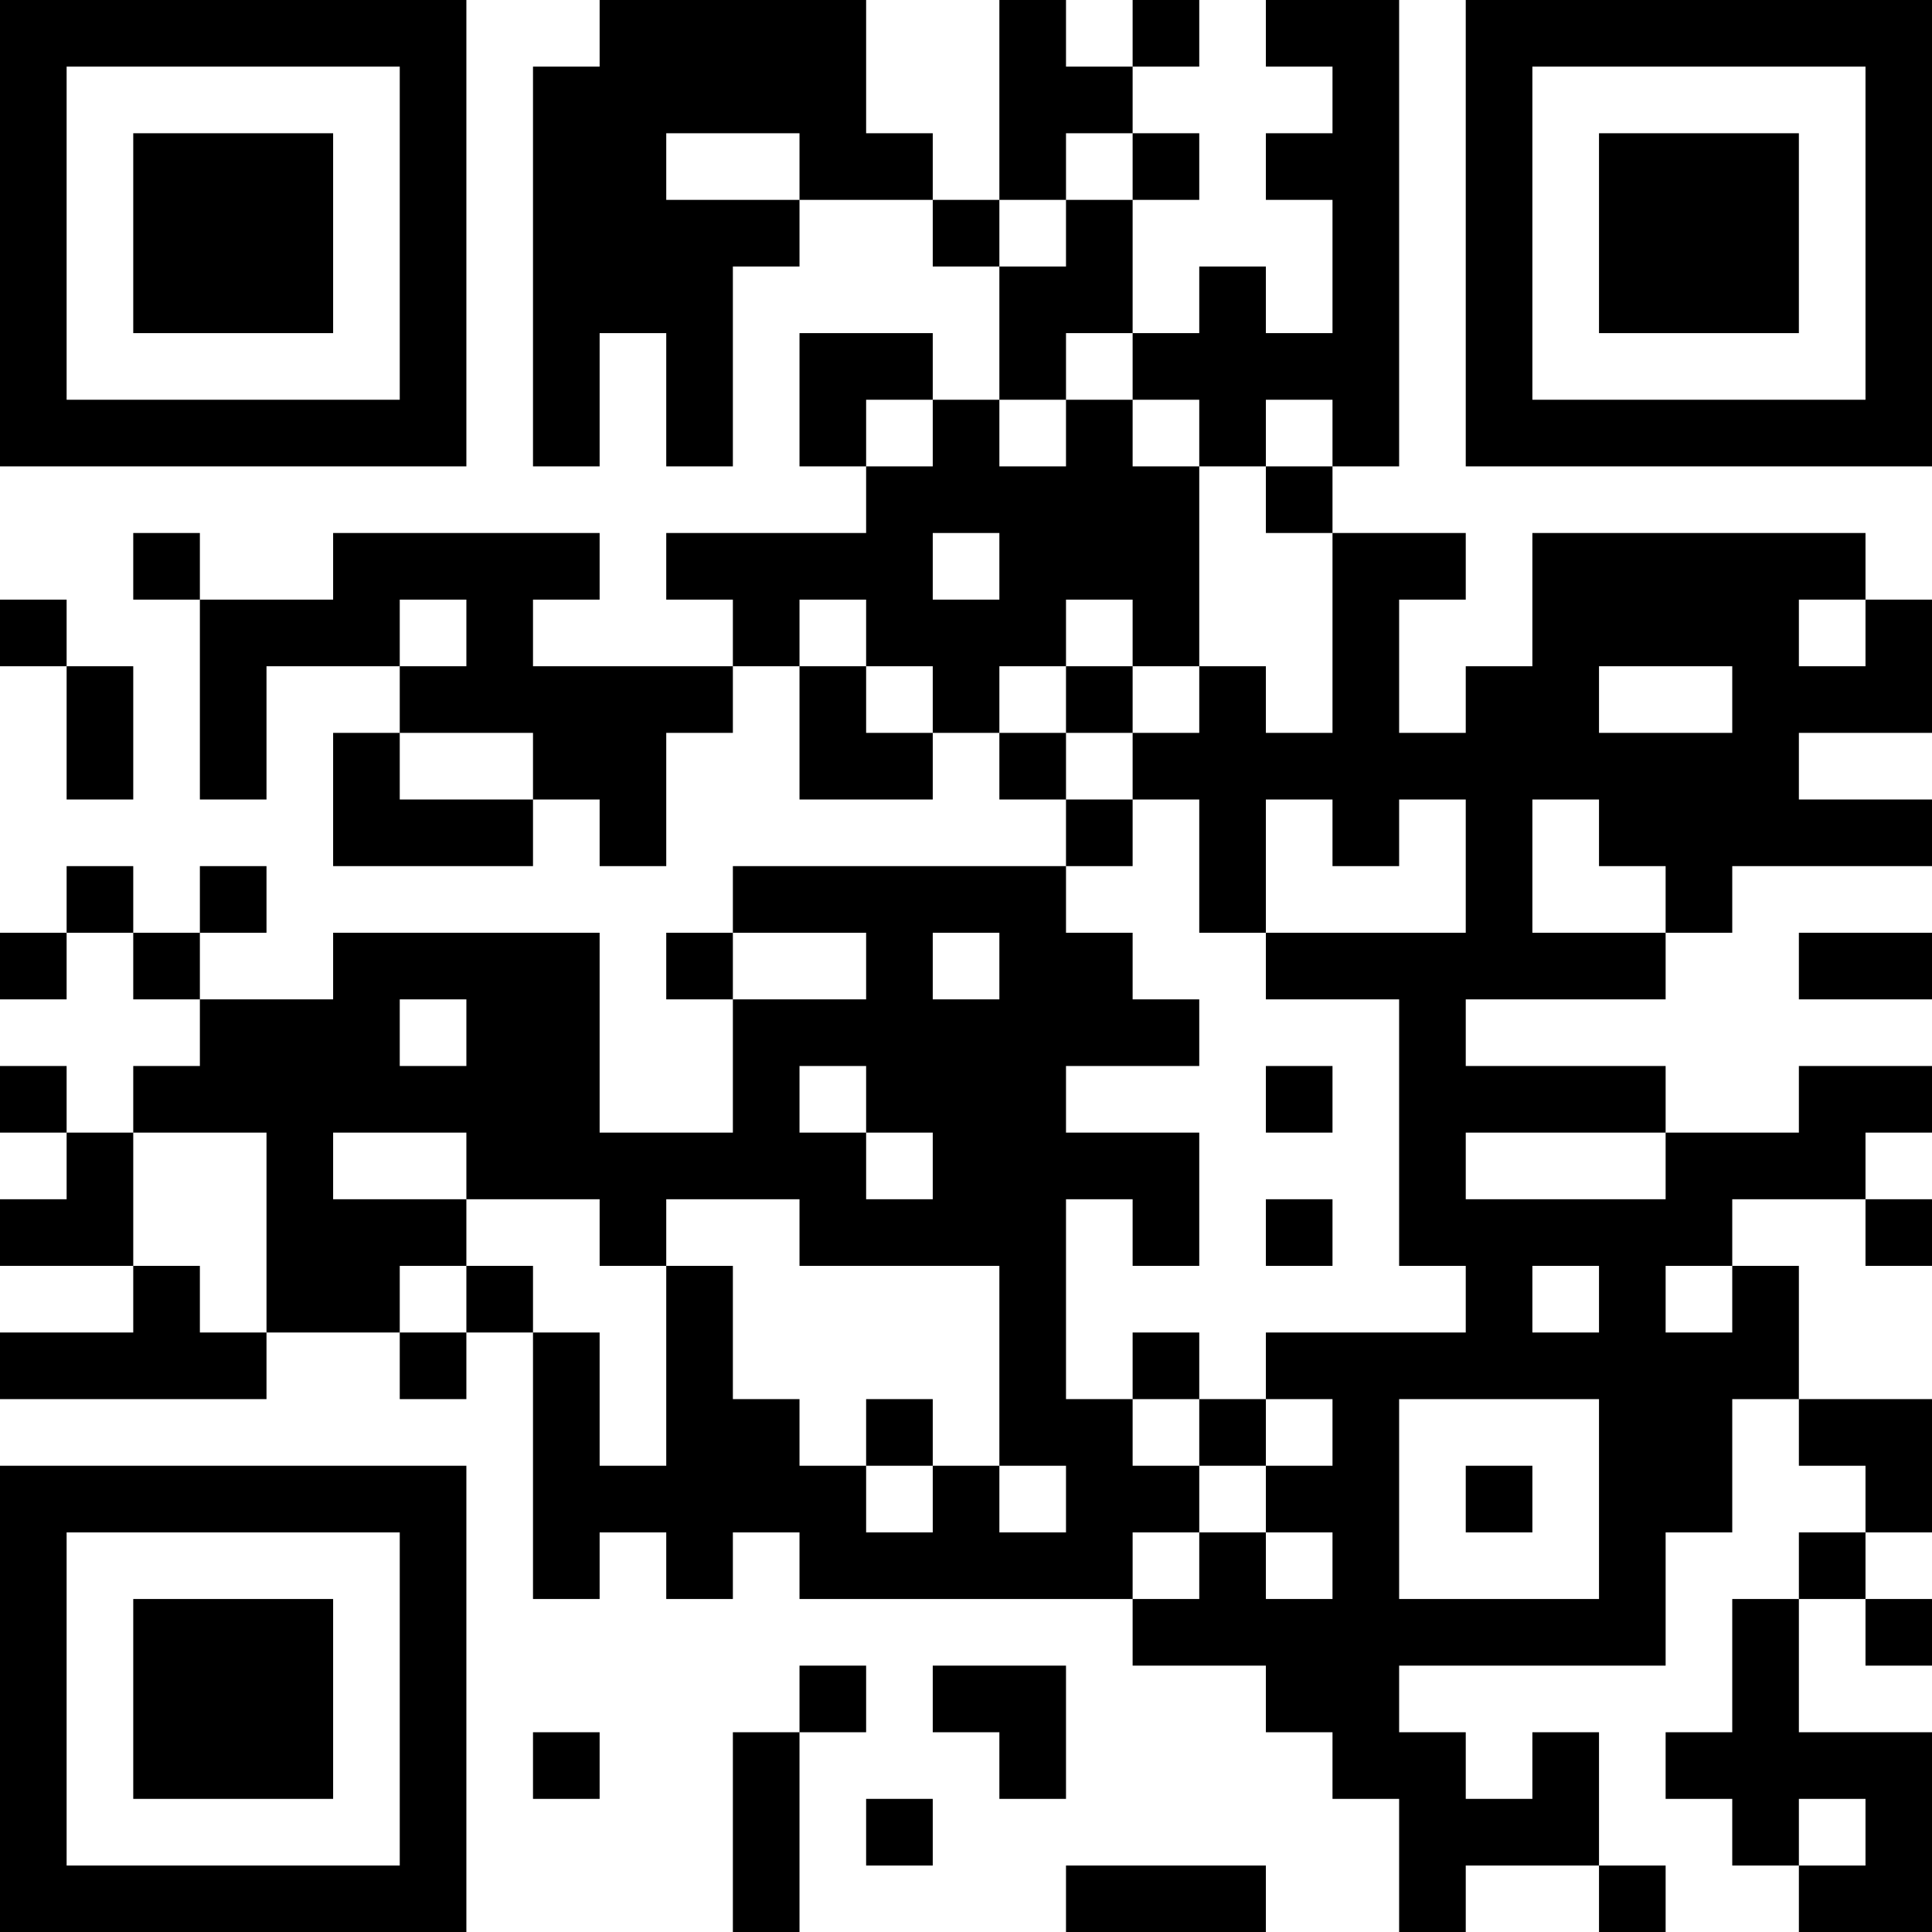 <?xml version="1.0" encoding="UTF-8"?>
<svg xmlns="http://www.w3.org/2000/svg" version="1.1" width="200" height="200" viewBox="0 0 200 200"><rect x="0" y="0" width="200" height="200" fill="#ffffff"/><g transform="scale(6.897)"><g transform="translate(0,0)"><path fill-rule="evenodd" d="M9 0L9 1L8 1L8 7L9 7L9 5L10 5L10 7L11 7L11 4L12 4L12 3L14 3L14 4L15 4L15 6L14 6L14 5L12 5L12 7L13 7L13 8L10 8L10 9L11 9L11 10L8 10L8 9L9 9L9 8L5 8L5 9L3 9L3 8L2 8L2 9L3 9L3 12L4 12L4 10L6 10L6 11L5 11L5 13L8 13L8 12L9 12L9 13L10 13L10 11L11 11L11 10L12 10L12 12L14 12L14 11L15 11L15 12L16 12L16 13L11 13L11 14L10 14L10 15L11 15L11 17L9 17L9 14L5 14L5 15L3 15L3 14L4 14L4 13L3 13L3 14L2 14L2 13L1 13L1 14L0 14L0 15L1 15L1 14L2 14L2 15L3 15L3 16L2 16L2 17L1 17L1 16L0 16L0 17L1 17L1 18L0 18L0 19L2 19L2 20L0 20L0 21L4 21L4 20L6 20L6 21L7 21L7 20L8 20L8 24L9 24L9 23L10 23L10 24L11 24L11 23L12 23L12 24L17 24L17 25L19 25L19 26L20 26L20 27L21 27L21 29L22 29L22 28L24 28L24 29L25 29L25 28L24 28L24 26L23 26L23 27L22 27L22 26L21 26L21 25L25 25L25 23L26 23L26 21L27 21L27 22L28 22L28 23L27 23L27 24L26 24L26 26L25 26L25 27L26 27L26 28L27 28L27 29L29 29L29 26L27 26L27 24L28 24L28 25L29 25L29 24L28 24L28 23L29 23L29 21L27 21L27 19L26 19L26 18L28 18L28 19L29 19L29 18L28 18L28 17L29 17L29 16L27 16L27 17L25 17L25 16L22 16L22 15L25 15L25 14L26 14L26 13L29 13L29 12L27 12L27 11L29 11L29 9L28 9L28 8L23 8L23 10L22 10L22 11L21 11L21 9L22 9L22 8L20 8L20 7L21 7L21 0L19 0L19 1L20 1L20 2L19 2L19 3L20 3L20 5L19 5L19 4L18 4L18 5L17 5L17 3L18 3L18 2L17 2L17 1L18 1L18 0L17 0L17 1L16 1L16 0L15 0L15 3L14 3L14 2L13 2L13 0ZM10 2L10 3L12 3L12 2ZM16 2L16 3L15 3L15 4L16 4L16 3L17 3L17 2ZM16 5L16 6L15 6L15 7L16 7L16 6L17 6L17 7L18 7L18 10L17 10L17 9L16 9L16 10L15 10L15 11L16 11L16 12L17 12L17 13L16 13L16 14L17 14L17 15L18 15L18 16L16 16L16 17L18 17L18 19L17 19L17 18L16 18L16 21L17 21L17 22L18 22L18 23L17 23L17 24L18 24L18 23L19 23L19 24L20 24L20 23L19 23L19 22L20 22L20 21L19 21L19 20L22 20L22 19L21 19L21 15L19 15L19 14L22 14L22 12L21 12L21 13L20 13L20 12L19 12L19 14L18 14L18 12L17 12L17 11L18 11L18 10L19 10L19 11L20 11L20 8L19 8L19 7L20 7L20 6L19 6L19 7L18 7L18 6L17 6L17 5ZM13 6L13 7L14 7L14 6ZM14 8L14 9L15 9L15 8ZM0 9L0 10L1 10L1 12L2 12L2 10L1 10L1 9ZM6 9L6 10L7 10L7 9ZM12 9L12 10L13 10L13 11L14 11L14 10L13 10L13 9ZM27 9L27 10L28 10L28 9ZM16 10L16 11L17 11L17 10ZM24 10L24 11L26 11L26 10ZM6 11L6 12L8 12L8 11ZM23 12L23 14L25 14L25 13L24 13L24 12ZM11 14L11 15L13 15L13 14ZM14 14L14 15L15 15L15 14ZM27 14L27 15L29 15L29 14ZM6 15L6 16L7 16L7 15ZM12 16L12 17L13 17L13 18L14 18L14 17L13 17L13 16ZM19 16L19 17L20 17L20 16ZM2 17L2 19L3 19L3 20L4 20L4 17ZM5 17L5 18L7 18L7 19L6 19L6 20L7 20L7 19L8 19L8 20L9 20L9 22L10 22L10 19L11 19L11 21L12 21L12 22L13 22L13 23L14 23L14 22L15 22L15 23L16 23L16 22L15 22L15 19L12 19L12 18L10 18L10 19L9 19L9 18L7 18L7 17ZM22 17L22 18L25 18L25 17ZM19 18L19 19L20 19L20 18ZM23 19L23 20L24 20L24 19ZM25 19L25 20L26 20L26 19ZM17 20L17 21L18 21L18 22L19 22L19 21L18 21L18 20ZM13 21L13 22L14 22L14 21ZM21 21L21 24L24 24L24 21ZM22 22L22 23L23 23L23 22ZM12 25L12 26L11 26L11 29L12 29L12 26L13 26L13 25ZM14 25L14 26L15 26L15 27L16 27L16 25ZM8 26L8 27L9 27L9 26ZM13 27L13 28L14 28L14 27ZM27 27L27 28L28 28L28 27ZM16 28L16 29L19 29L19 28ZM0 0L0 7L7 7L7 0ZM1 1L1 6L6 6L6 1ZM2 2L2 5L5 5L5 2ZM22 0L22 7L29 7L29 0ZM23 1L23 6L28 6L28 1ZM24 2L24 5L27 5L27 2ZM0 22L0 29L7 29L7 22ZM1 23L1 28L6 28L6 23ZM2 24L2 27L5 27L5 24Z" fill="#000000"/></g></g></svg>
